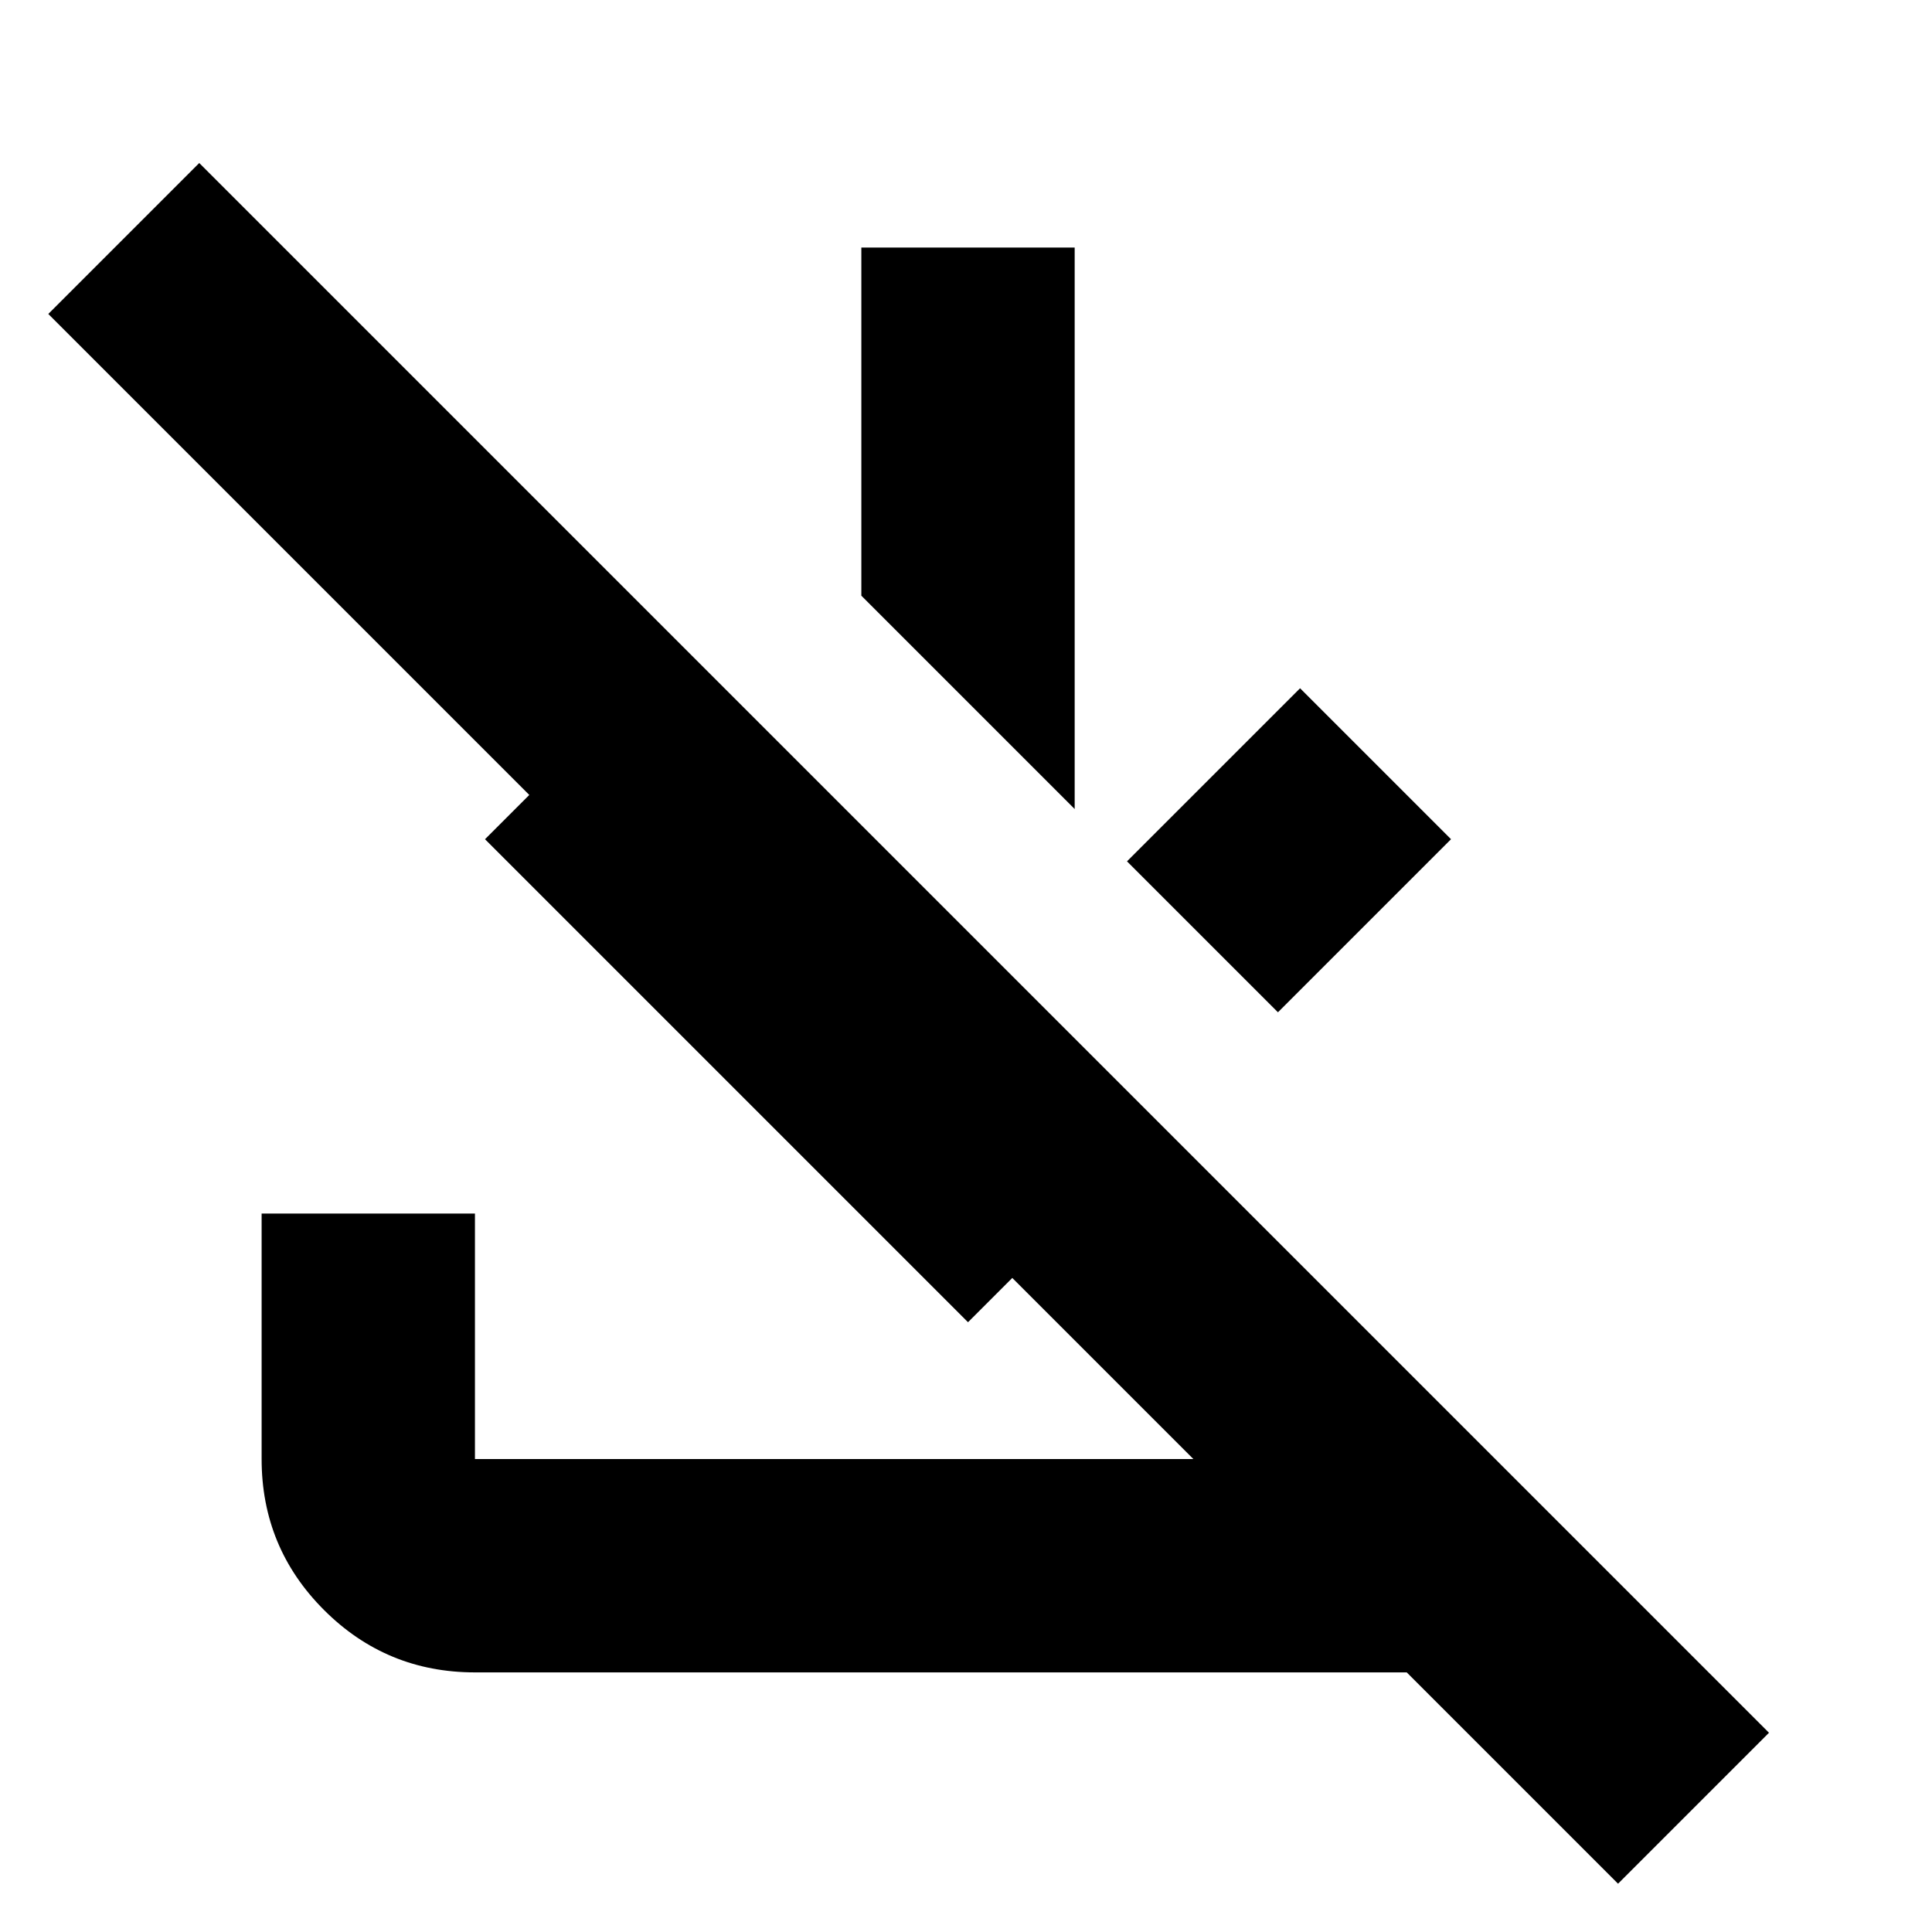 <svg xmlns="http://www.w3.org/2000/svg" height="24" width="24"><path d="m2.475 2.025 19.5 19.5L20.1 23.4l-2.625-2.625H5.9q-1.1 0-1.875-.775-.775-.775-.775-1.875v-3.05H5.9v3.05h8.925l-2.25-2.25-.55.55-6-6 .55-.55L.6 3.9ZM16.15 8.55l1.875 1.875-2.15 2.15L14 10.7Zm-2.8-5.475v6.975L10.7 7.4V3.075Z"/></svg>